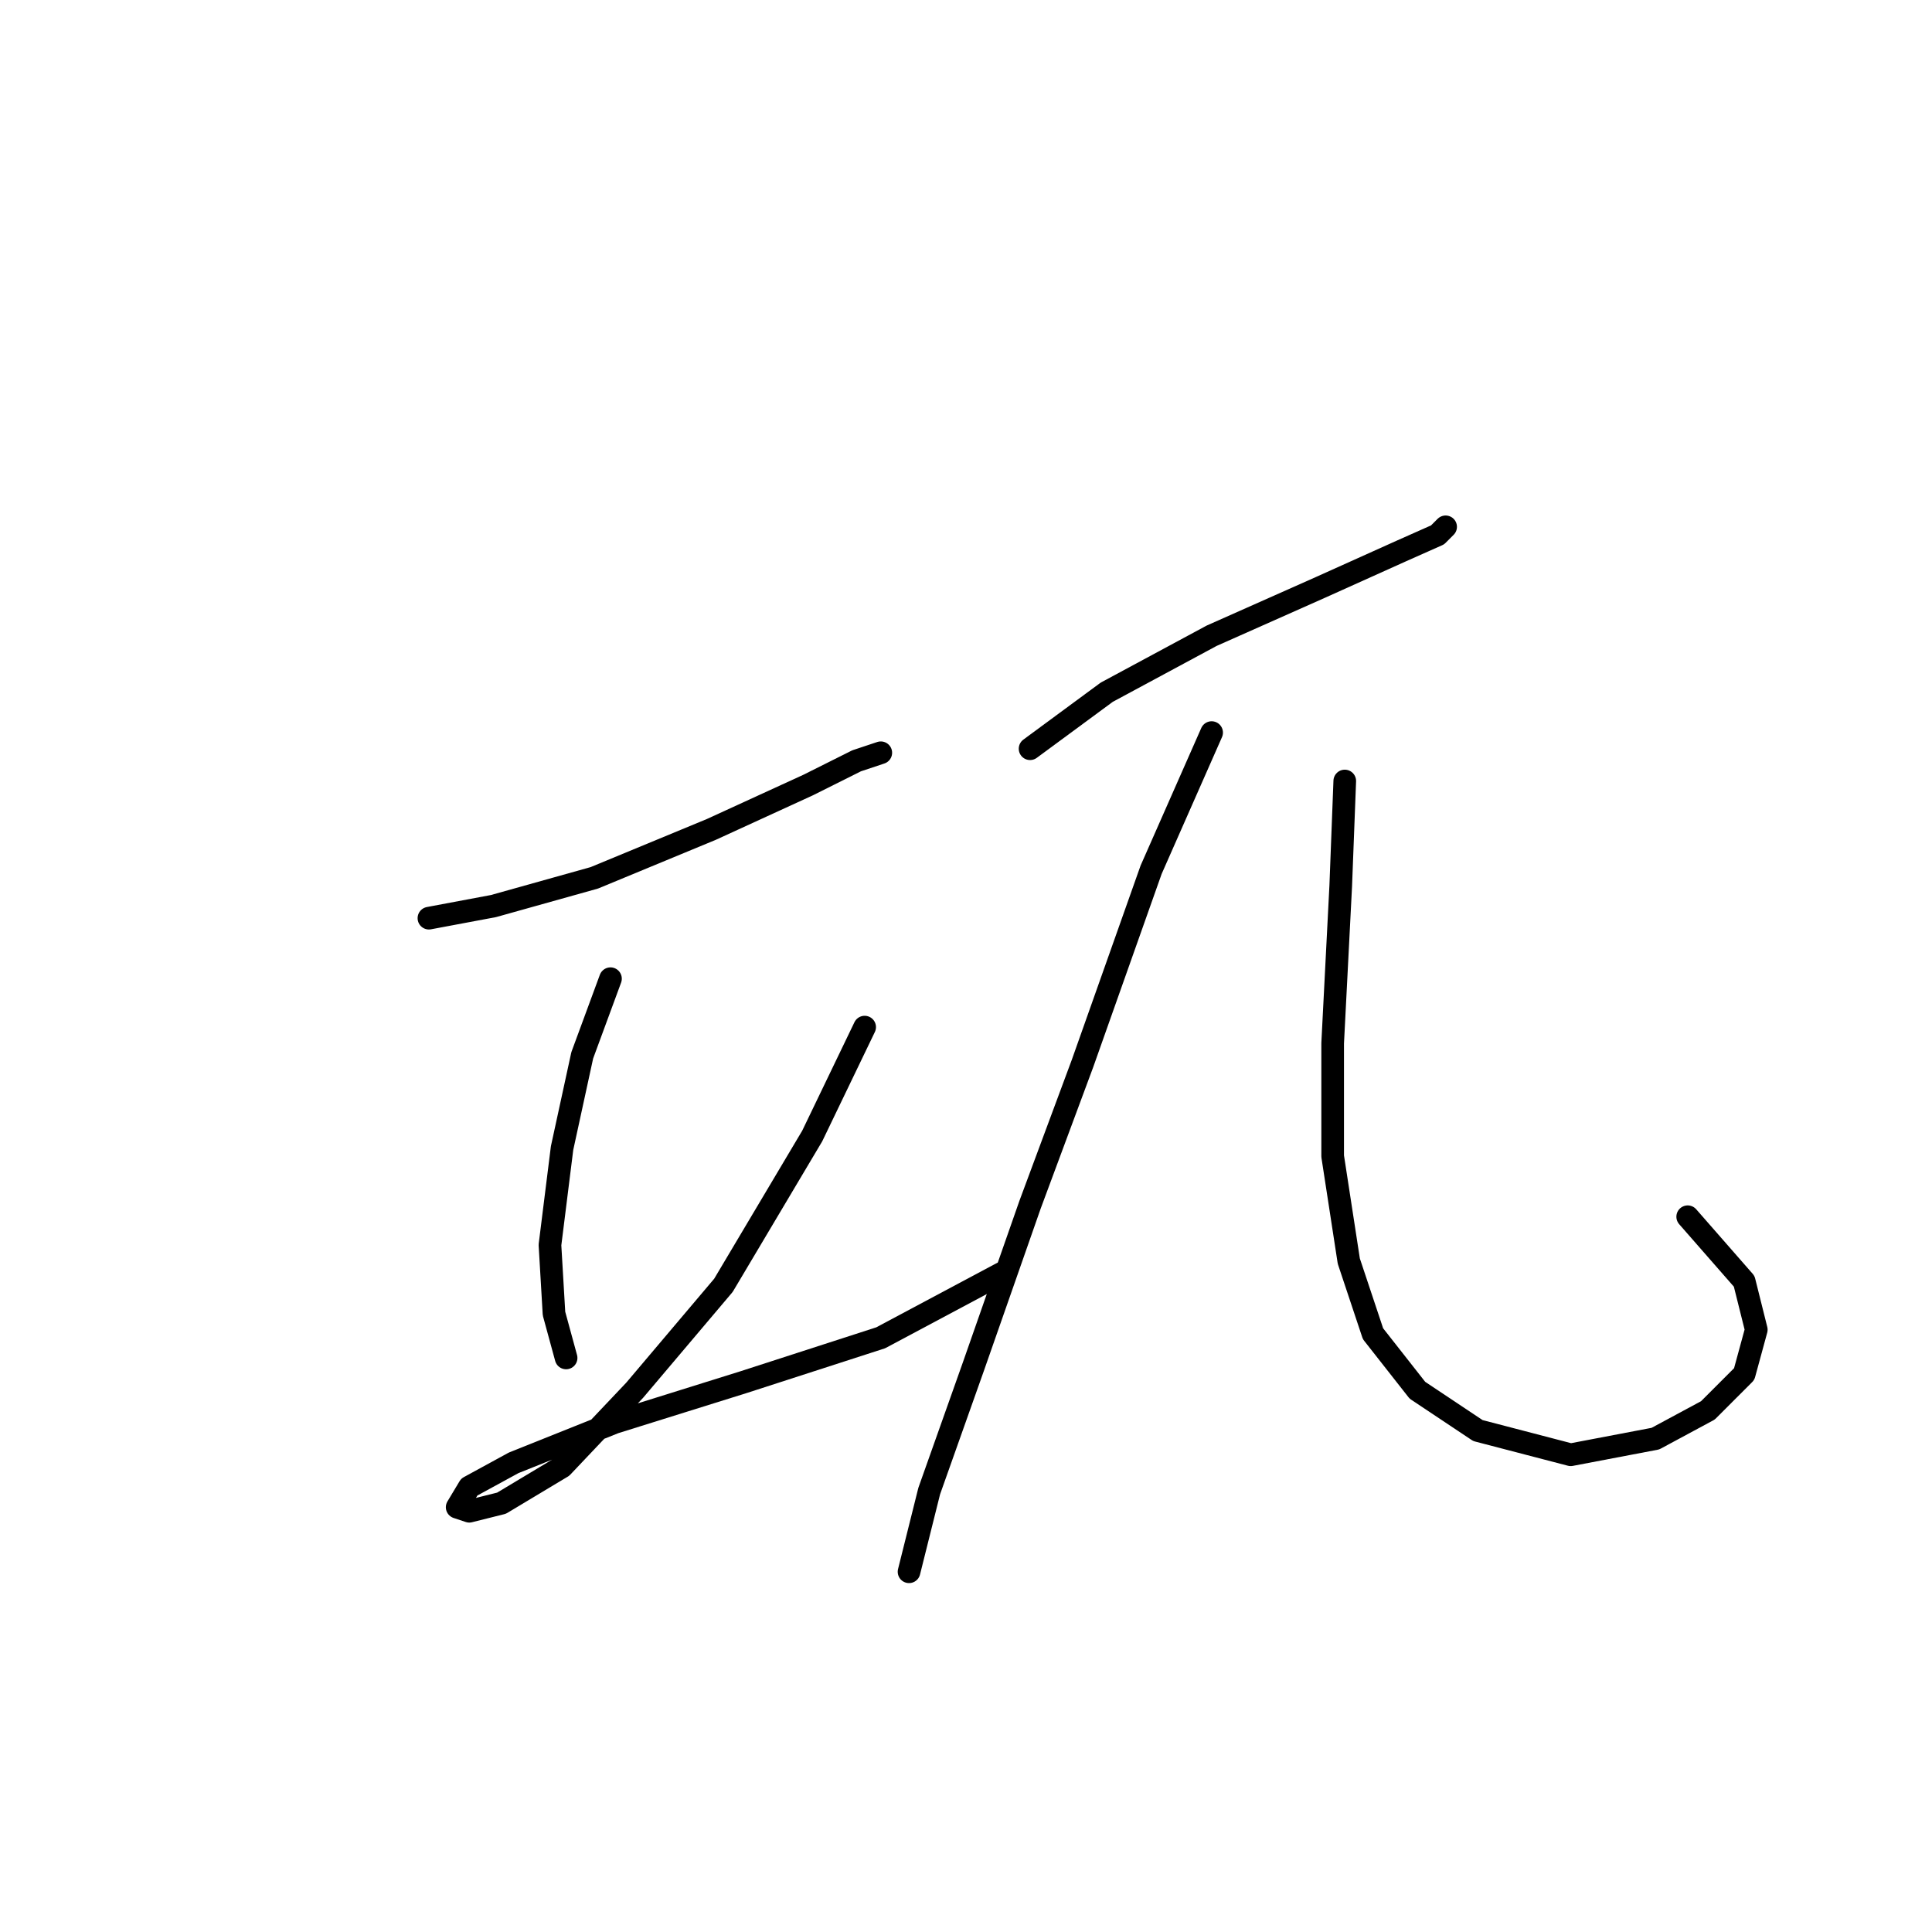 <?xml version="1.0" standalone="no"?>
    <svg width="256" height="256" xmlns="http://www.w3.org/2000/svg" version="1.1">
    <polyline stroke="black" stroke-width="3" stroke-linecap="round" fill="transparent" stroke-linejoin="round" points="56.835 121.663 65.388 120.059 78.753 116.317 94.257 109.902 107.087 104.021 113.502 100.813 116.71 99.744 116.71 99.744 " />
        <polyline stroke="black" stroke-width="3" stroke-linecap="round" fill="transparent" stroke-linejoin="round" points="80.892 129.682 77.149 139.839 74.476 152.135 72.873 164.965 73.407 174.053 75.011 179.934 75.011 179.934 " />
        <polyline stroke="black" stroke-width="3" stroke-linecap="round" fill="transparent" stroke-linejoin="round" points="114.571 136.097 107.621 150.531 95.86 170.311 84.099 184.211 74.476 194.368 66.457 199.179 62.181 200.249 60.577 199.714 62.181 197.041 68.061 193.833 81.426 188.487 98.533 183.141 116.71 177.261 132.748 168.707 132.748 168.707 " />
        <polyline stroke="black" stroke-width="3" stroke-linecap="round" fill="transparent" stroke-linejoin="round" points="136.49 99.21 146.647 91.725 160.547 84.241 174.981 77.826 185.673 73.014 190.484 70.876 191.553 69.807 191.553 69.807 " />
        <polyline stroke="black" stroke-width="3" stroke-linecap="round" fill="transparent" stroke-linejoin="round" points="160.547 97.071 152.528 115.248 143.44 140.908 136.49 159.619 129.005 181.003 123.125 197.576 120.452 208.268 120.452 208.268 " />
        <polyline stroke="black" stroke-width="3" stroke-linecap="round" fill="transparent" stroke-linejoin="round" points="178.188 103.486 177.654 117.386 176.585 138.235 176.585 153.204 178.723 167.104 181.931 176.726 187.811 184.211 195.83 189.557 208.126 192.764 219.352 190.626 226.302 186.884 231.114 182.072 232.717 176.192 231.114 169.777 223.629 161.223 223.629 161.223 " />
        </svg>